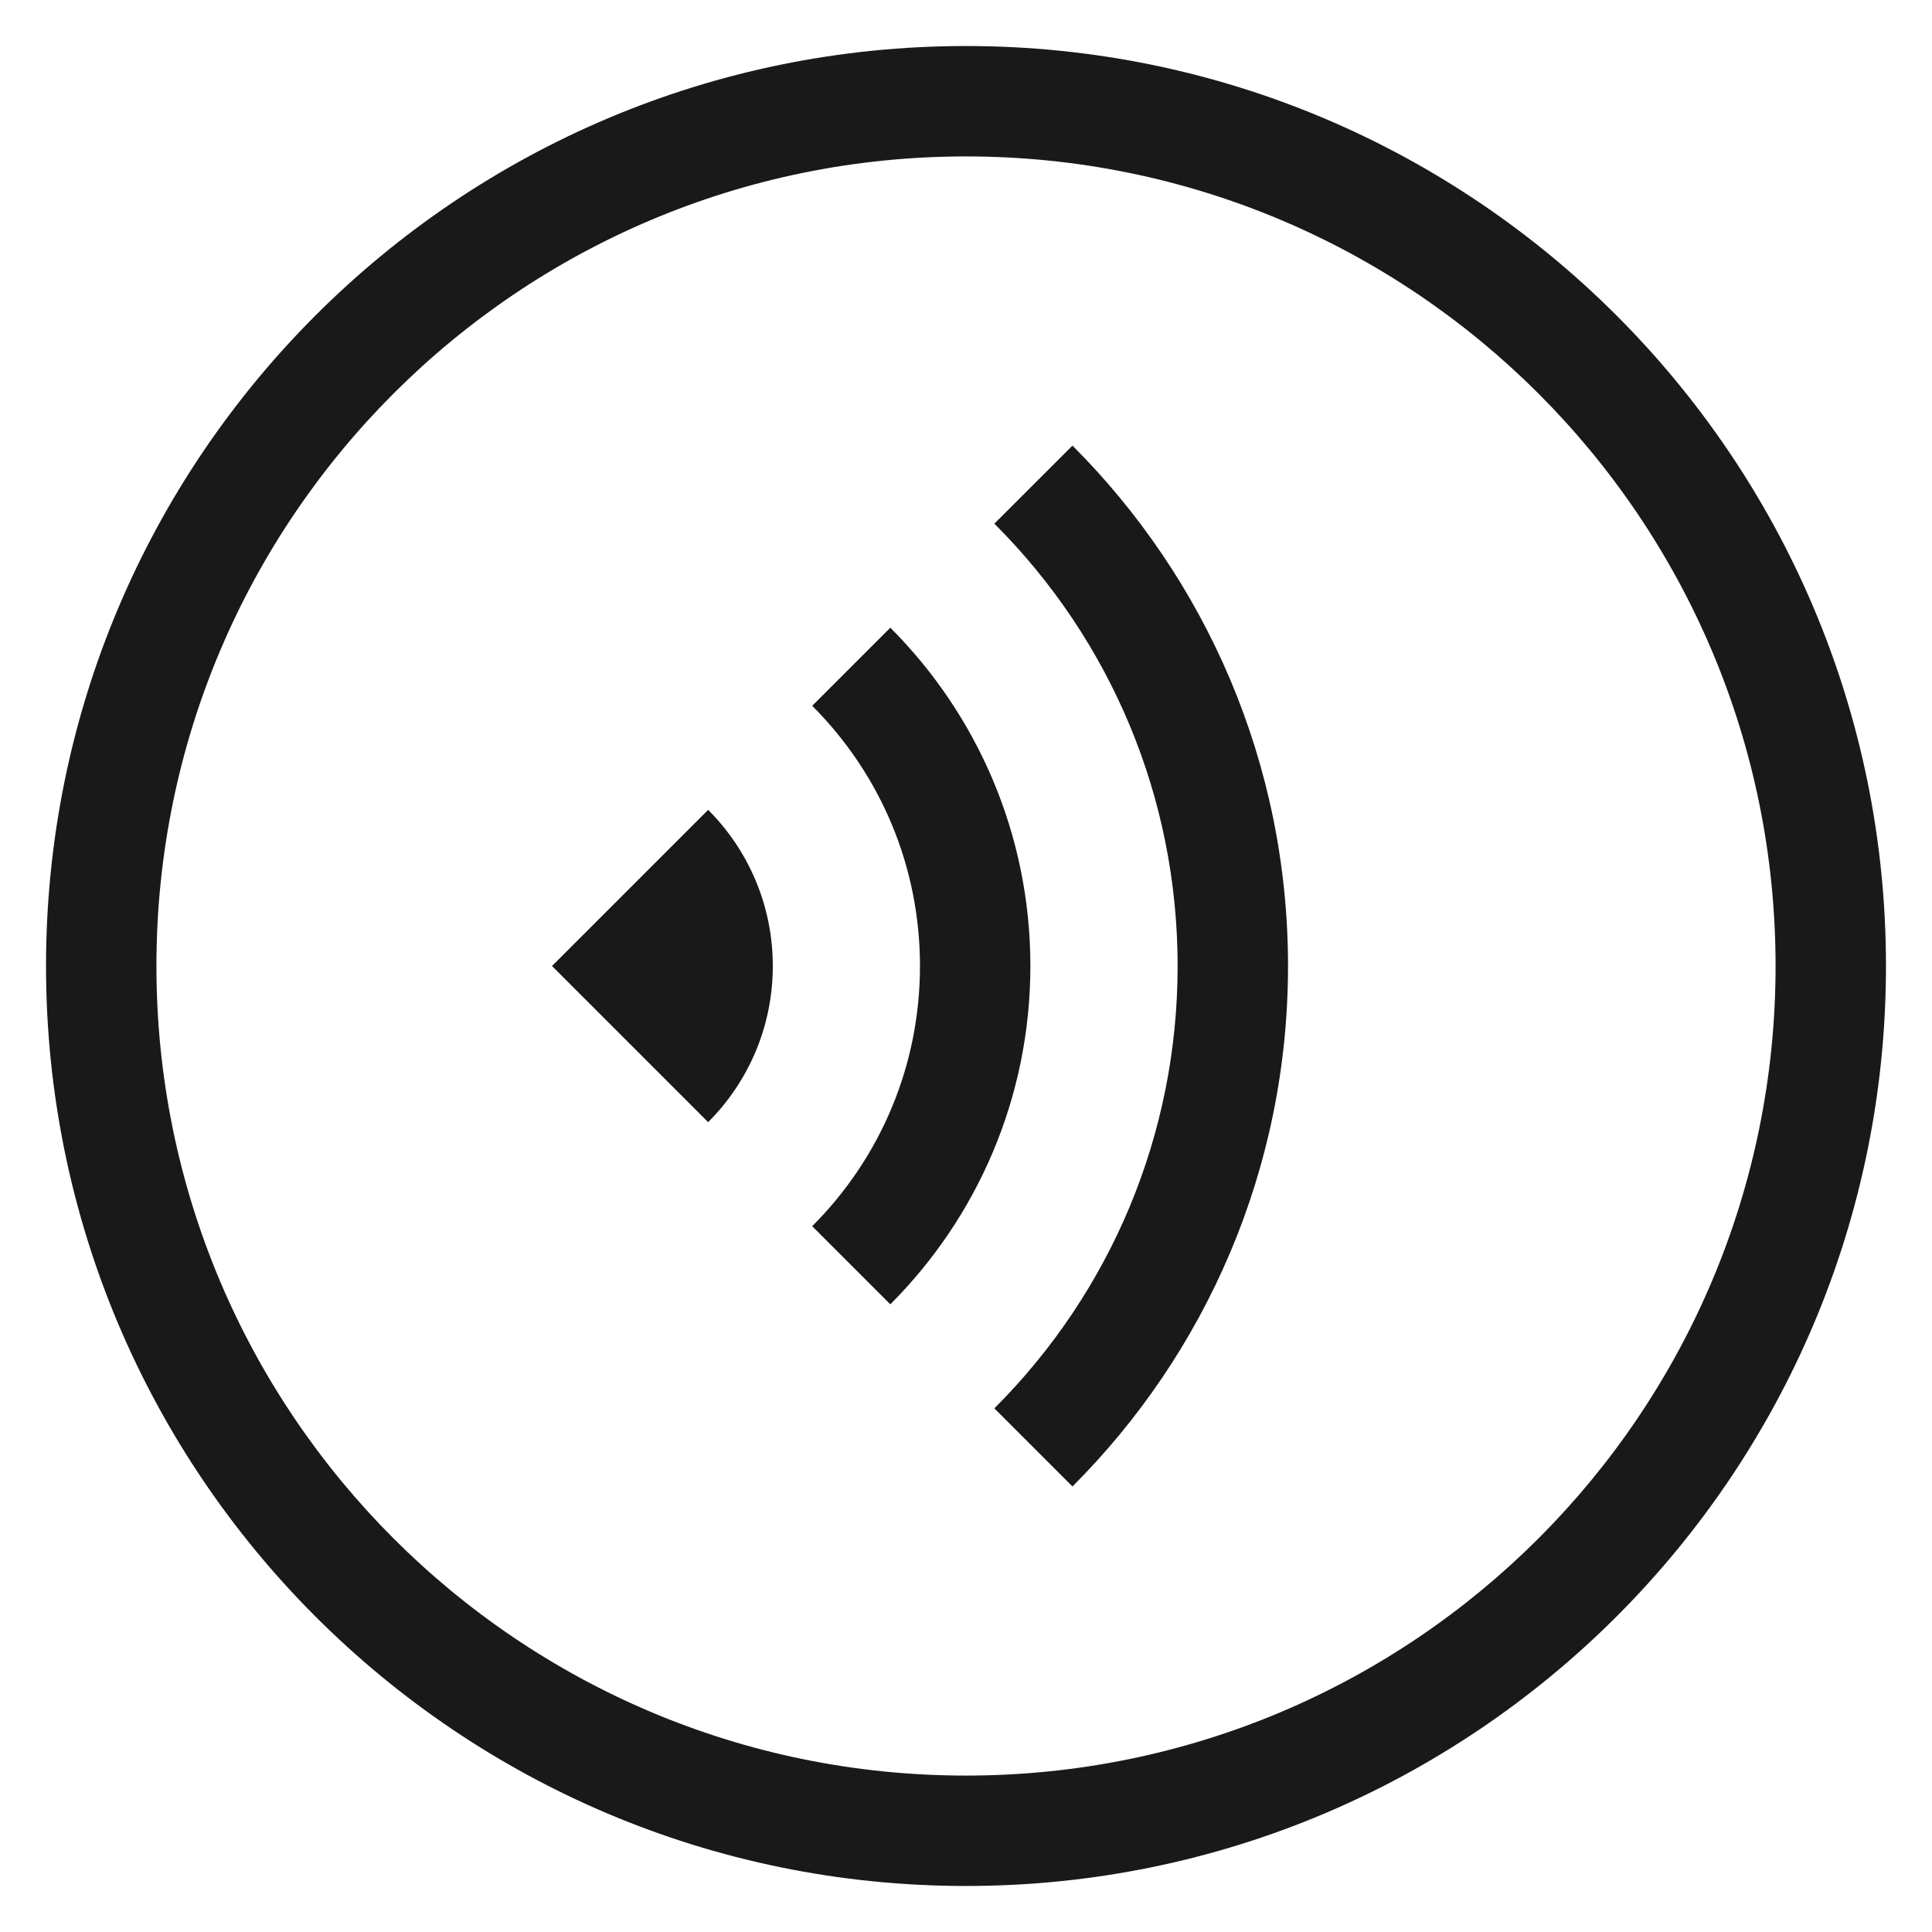 <svg width="28" height="28" viewBox="0 0 28 28" fill="none" xmlns="http://www.w3.org/2000/svg">
<path fill-rule="evenodd" clip-rule="evenodd" d="M14 27.333C6.636 27.333 0.667 21.364 0.667 14C0.667 6.636 6.636 0.667 14 0.667C21.364 0.667 27.333 6.636 27.333 14C27.333 21.364 21.364 27.333 14 27.333ZM14 25.733C20.48 25.733 25.733 20.48 25.733 14C25.733 7.52 20.48 2.267 14 2.267C7.52 2.267 2.267 7.52 2.267 14C2.267 20.48 7.52 25.733 14 25.733ZM17.067 14C17.067 16.439 16.102 18.721 14.411 20.411L15.543 21.543C17.473 19.612 18.667 16.946 18.667 14C18.667 11.055 17.473 8.388 15.543 6.458L14.411 7.589C16.102 9.279 17.067 11.561 17.067 14ZM11.771 17.771C12.766 16.776 13.333 15.435 13.333 14C13.333 12.565 12.766 11.224 11.771 10.229L12.903 9.097C14.157 10.352 14.933 12.085 14.933 14C14.933 15.915 14.157 17.648 12.903 18.903L11.771 17.771ZM11.2 14C11.2 14.884 10.842 15.684 10.263 16.263L8 14L10.263 11.737C10.842 12.316 11.2 13.116 11.2 14Z" fill="black" fill-opacity="0.9"/>
</svg>

